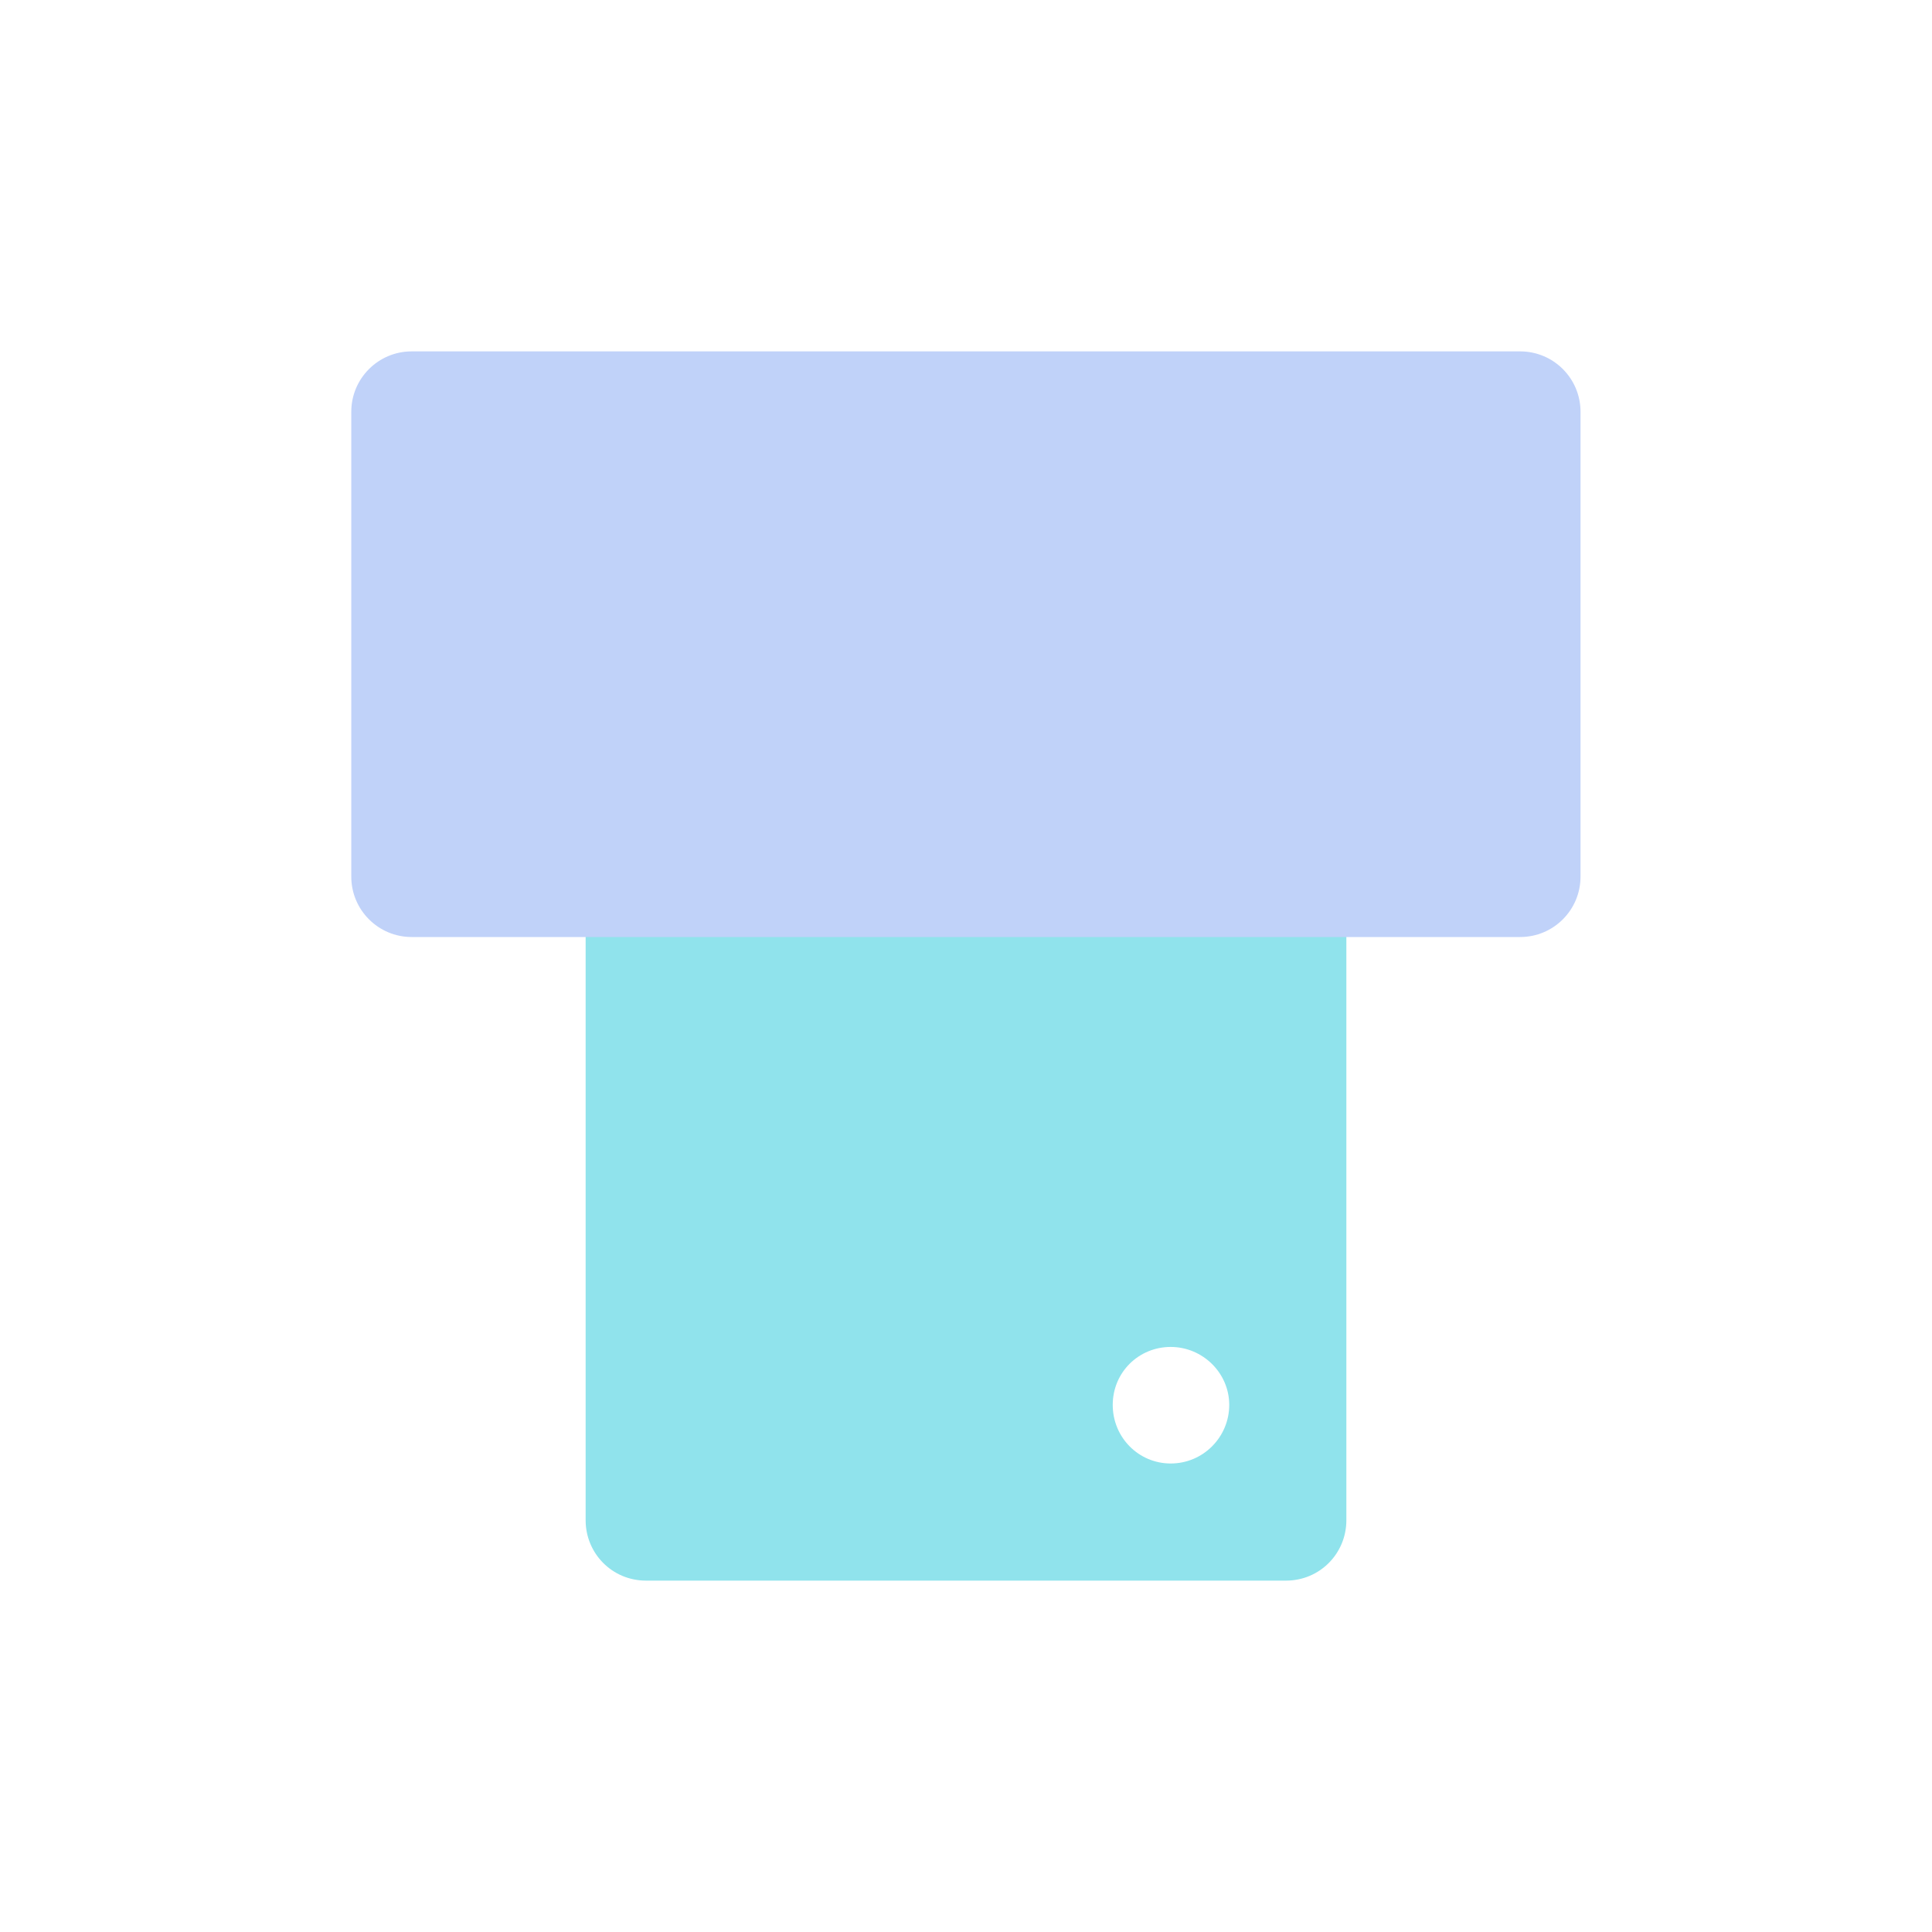 <svg width="40" height="40" viewBox="0 0 40 40" fill="none" xmlns="http://www.w3.org/2000/svg" class="navIcon vertical"><g id="g1" style="mix-blend-mode: multiply;"><path d="M26.625 12.125H13.375C12.675 12.125 12.125 12.675 12.125 13.375V31.475C12.125 32.163 12.675 32.725 13.375 32.725H26.625C27.325 32.725 27.875 32.163 27.875 31.475V13.375C27.875 12.675 27.325 12.125 26.625 12.125ZM21.225 17.288C21.225 17.462 21.075 17.6 20.913 17.6H19.087C18.925 17.6 18.775 17.462 18.775 17.288V14.863C18.775 14.688 18.925 14.55 19.087 14.55H20.913C21.075 14.55 21.225 14.688 21.225 14.863V17.288ZM24.238 30.3C23.575 30.3 23.038 29.762 23.038 29.087C23.038 28.413 23.575 27.887 24.238 27.887C24.9 27.887 25.45 28.425 25.45 29.087C25.45 29.75 24.913 30.3 24.238 30.3Z" fill="#90E3EC"></path></g><g id="g2" style="mix-blend-mode: multiply;"><path d="M31.473 7.275H8.523C7.833 7.275 7.273 7.835 7.273 8.525V18.15C7.273 18.84 7.833 19.4 8.523 19.4H31.473C32.164 19.4 32.723 18.84 32.723 18.15V8.525C32.723 7.835 32.164 7.275 31.473 7.275Z" fill="#C0D2F9"></path></g></svg>